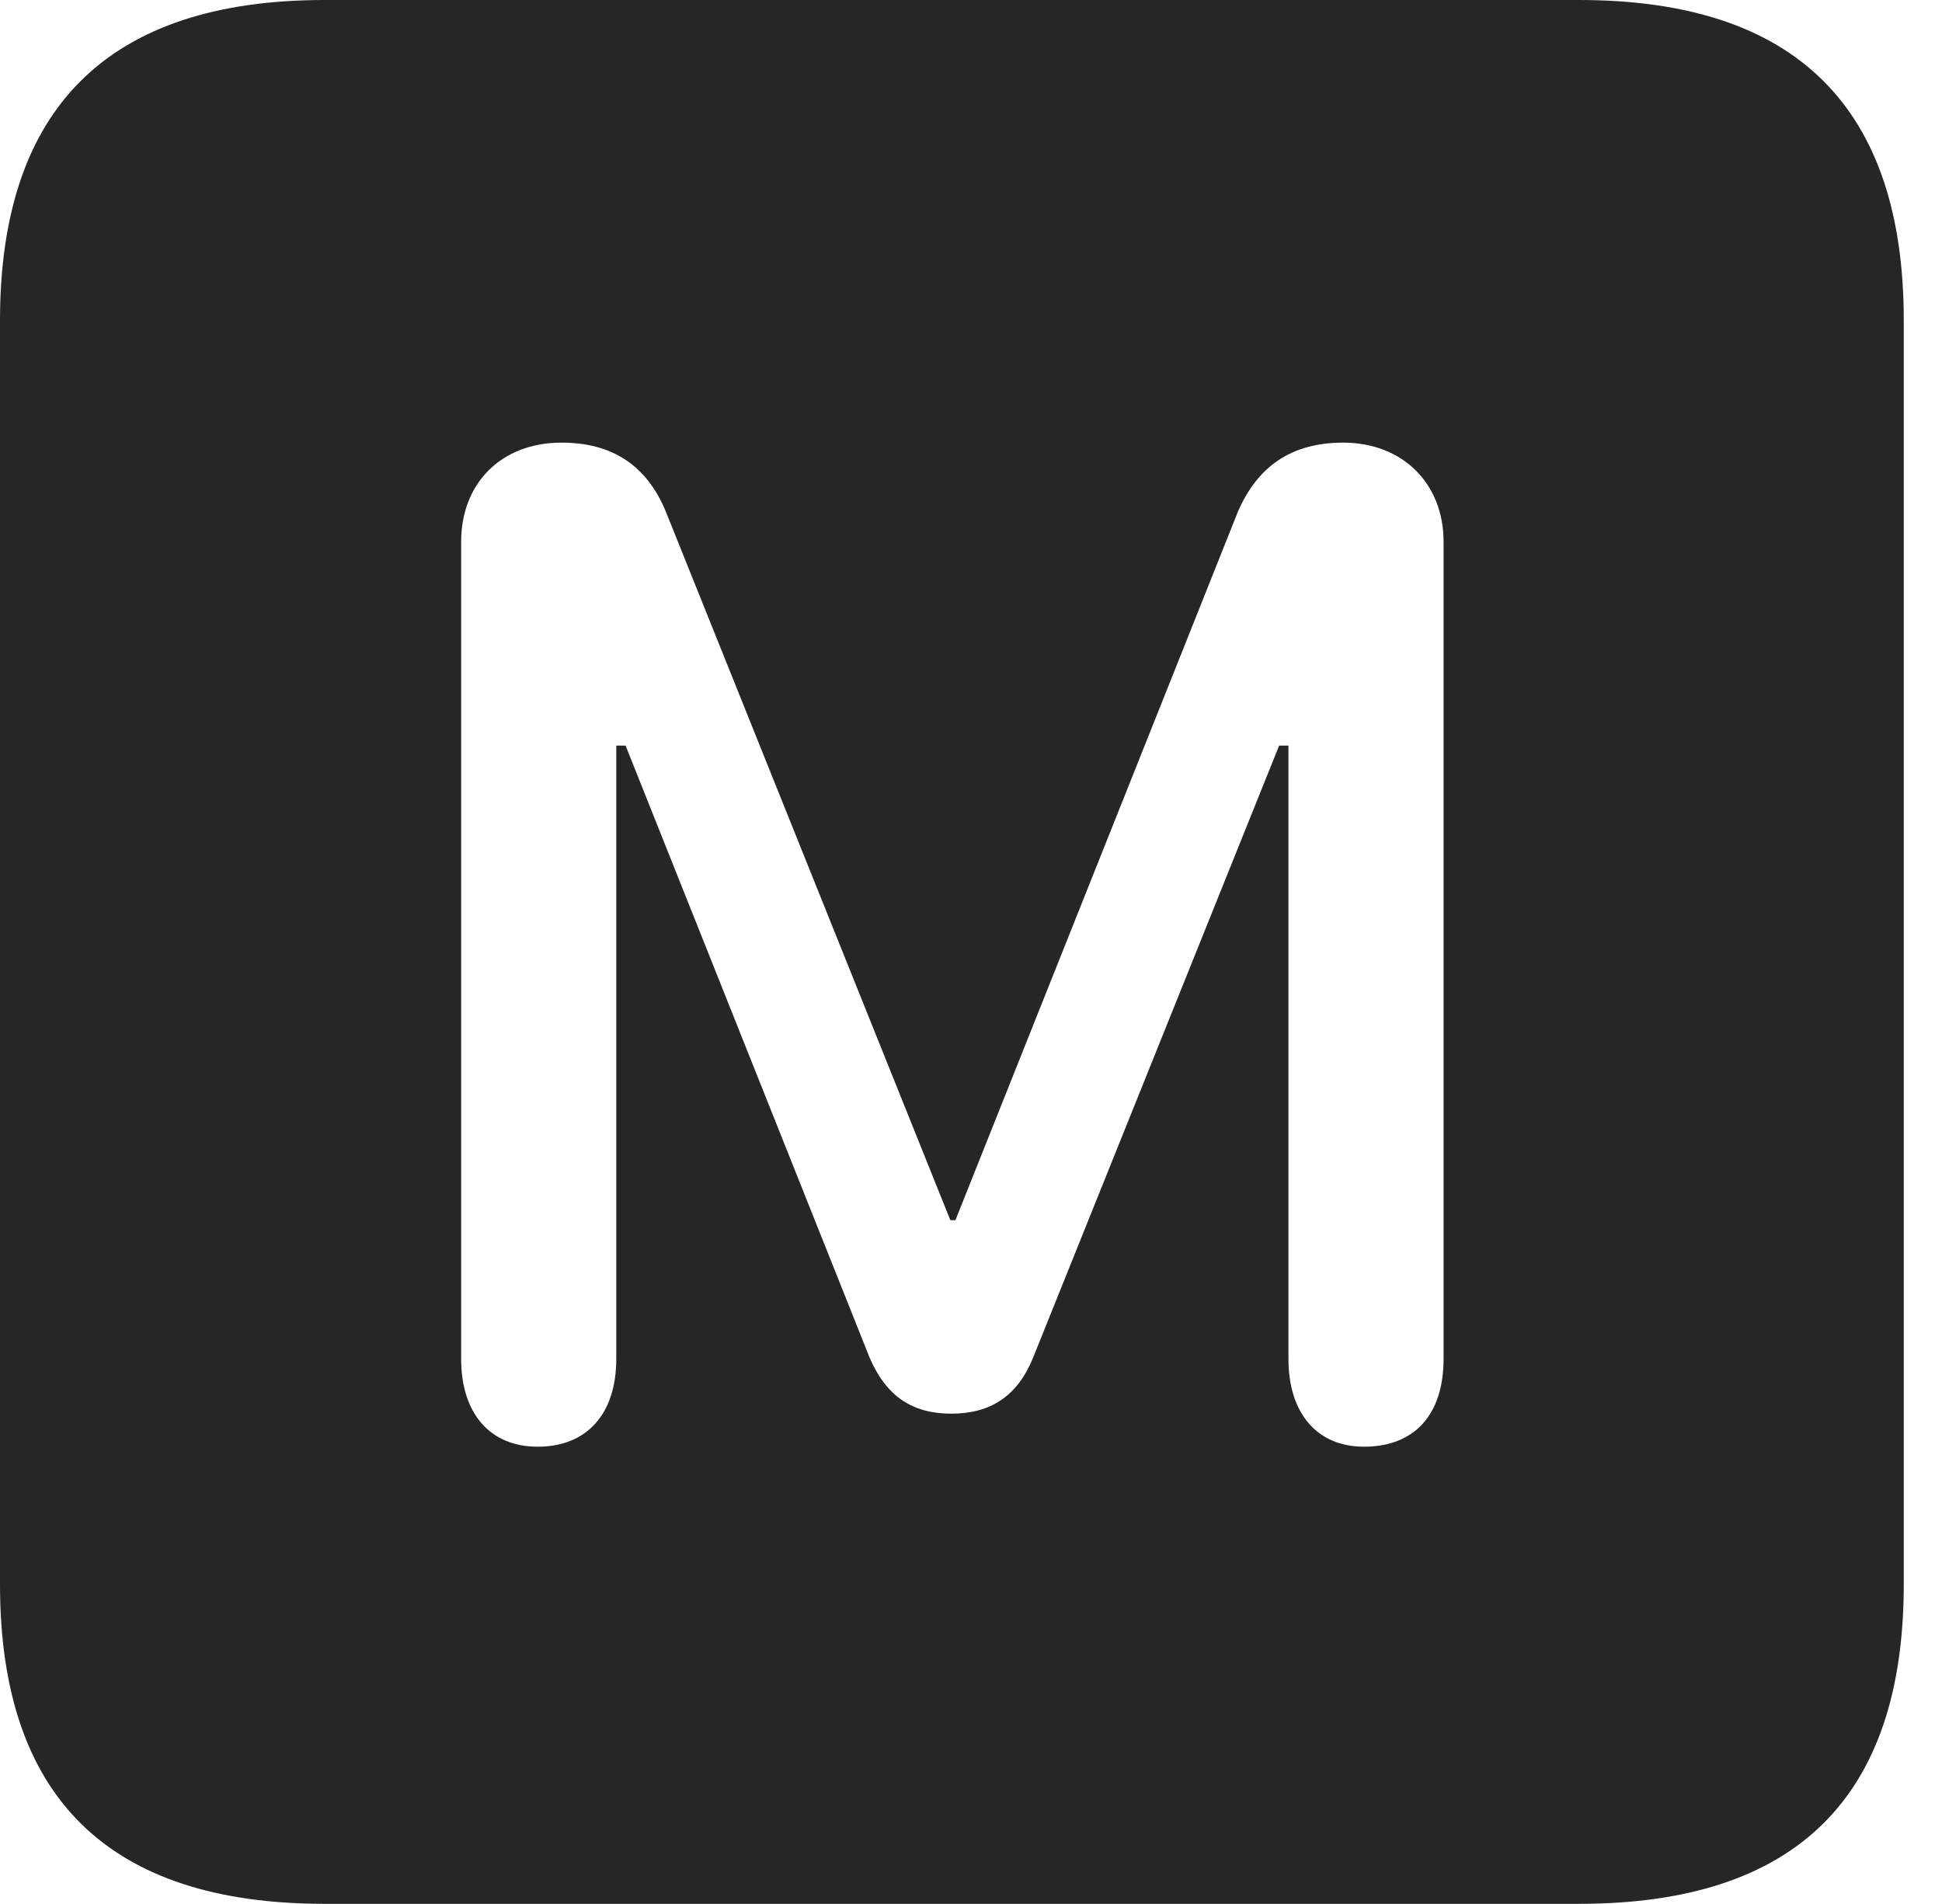 <?xml version="1.0" encoding="UTF-8"?>
<!--Generator: Apple Native CoreSVG 326-->
<!DOCTYPE svg
PUBLIC "-//W3C//DTD SVG 1.1//EN"
       "http://www.w3.org/Graphics/SVG/1.1/DTD/svg11.dtd">
<svg version="1.1" xmlns="http://www.w3.org/2000/svg" xmlns:xlink="http://www.w3.org/1999/xlink" viewBox="0 0 18.34 17.979">
 <g>
  <rect height="17.979" opacity="0" width="18.34" x="0" y="0"/>
  <path d="M17.979 3.027L17.979 14.961C17.979 16.973 16.963 17.979 14.912 17.979L3.066 17.979C1.025 17.979 0 16.973 0 14.961L0 3.027C0 1.016 1.025 0 3.066 0L14.912 0C16.963 0 17.979 1.016 17.979 3.027ZM11.69 4.834L9.023 11.523L8.975 11.523L6.289 4.834C6.113 4.404 5.791 4.18 5.303 4.18C4.736 4.18 4.355 4.561 4.355 5.117L4.355 12.832C4.355 13.35 4.629 13.662 5.078 13.662C5.537 13.662 5.82 13.359 5.82 12.832L5.82 7.041L5.908 7.041L8.213 12.822C8.369 13.184 8.613 13.35 8.984 13.35C9.355 13.35 9.609 13.184 9.756 12.822L12.08 7.041L12.168 7.041L12.168 12.832C12.168 13.35 12.441 13.662 12.881 13.662C13.359 13.662 13.633 13.359 13.633 12.832L13.633 5.117C13.633 4.561 13.242 4.18 12.685 4.18C12.197 4.18 11.875 4.404 11.69 4.834Z" fill="black" fill-opacity="0.85"/>
 </g>
</svg>
